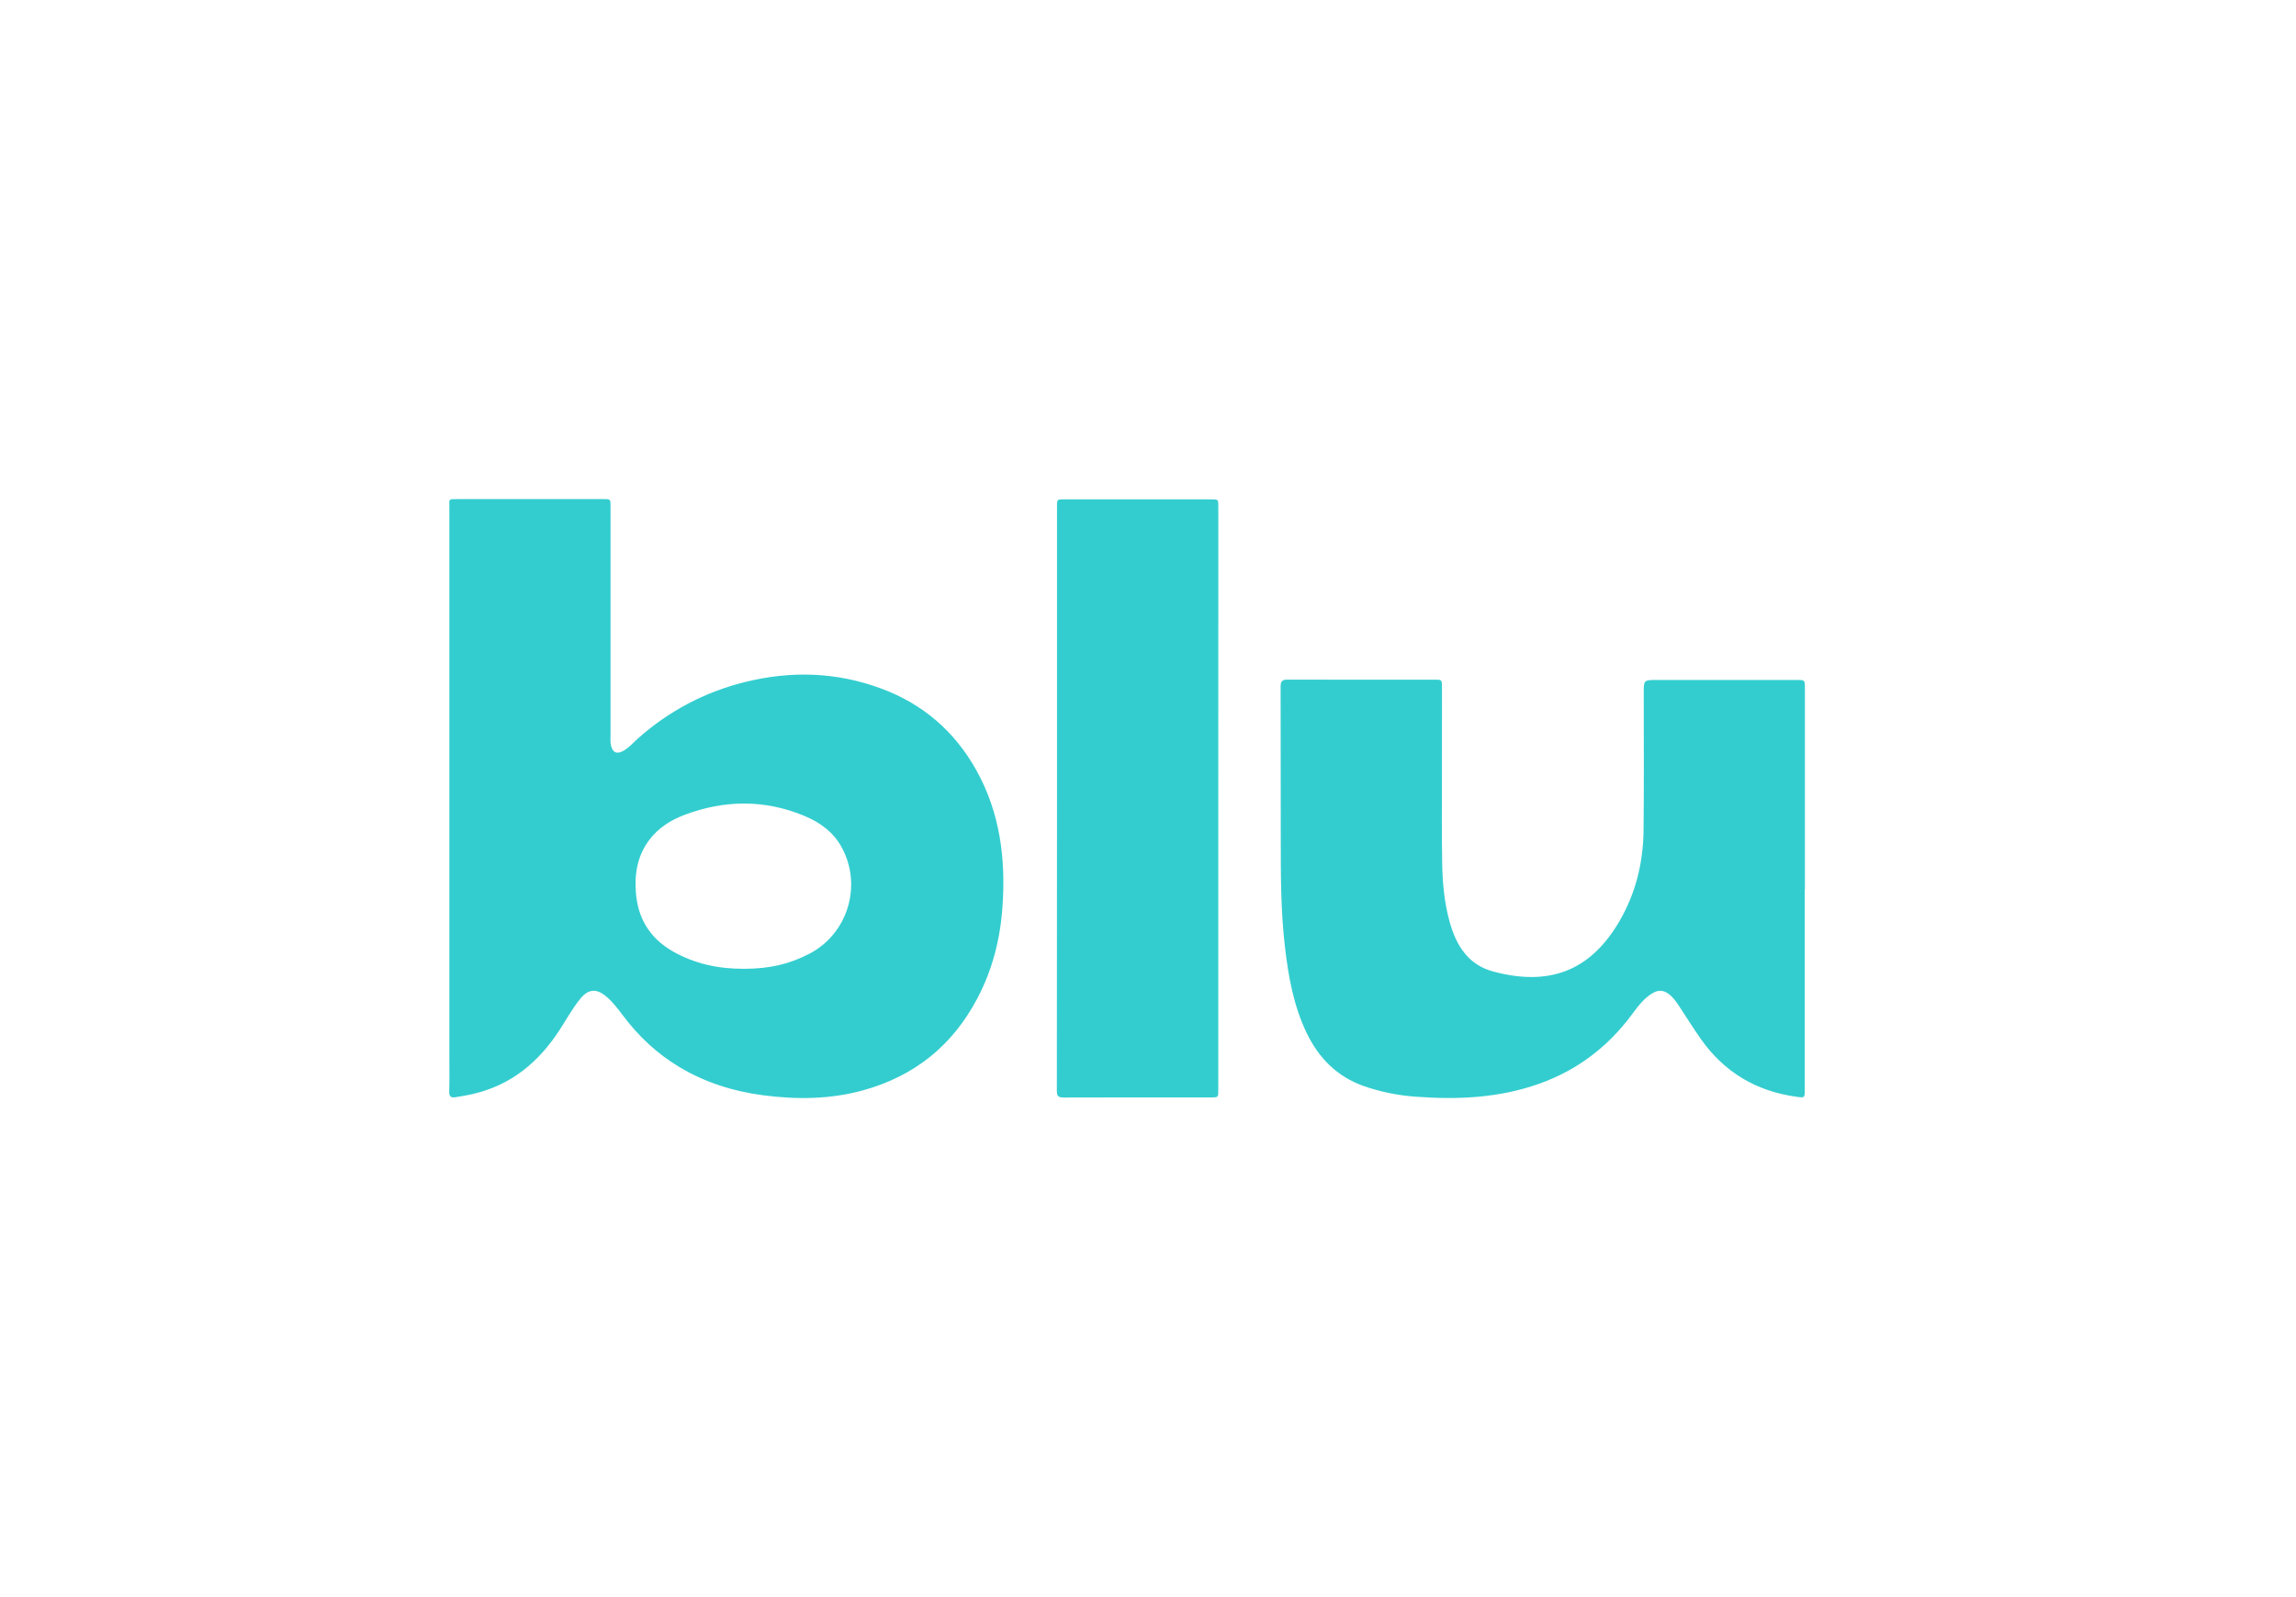 <svg width="46" height="32" viewBox="0 0 46 32" fill="none" xmlns="http://www.w3.org/2000/svg">
<path d="M9.003 15.992C9.003 14.05 9.003 12.109 9.003 10.168C9.004 9.995 8.971 10 9.178 10C10.145 10 11.112 10 12.079 10C12.232 9.999 12.232 9.998 12.232 10.147C12.232 11.674 12.232 13.202 12.232 14.729C12.232 14.802 12.225 14.876 12.244 14.948C12.279 15.078 12.354 15.113 12.475 15.051C12.596 14.989 12.68 14.886 12.778 14.799C13.389 14.252 14.124 13.863 14.92 13.667C15.84 13.437 16.75 13.463 17.642 13.791C18.481 14.098 19.123 14.648 19.56 15.431C20.036 16.284 20.151 17.205 20.085 18.161C20.041 18.811 19.884 19.431 19.578 20.009C19.079 20.955 18.311 21.567 17.283 21.848C16.627 22.028 15.961 22.032 15.29 21.945C14.694 21.867 14.134 21.691 13.617 21.383C13.164 21.113 12.788 20.759 12.474 20.338C12.375 20.207 12.276 20.075 12.149 19.968C11.949 19.799 11.786 19.812 11.622 20.016C11.465 20.21 11.346 20.43 11.21 20.638C10.793 21.28 10.243 21.739 9.483 21.917C9.367 21.945 9.248 21.963 9.13 21.983C9.044 21.998 8.997 21.978 9 21.87C9.008 21.625 9.003 21.38 9.003 21.134C9.003 19.42 9.003 17.706 9.003 15.992ZM14.906 19.411C15.42 19.41 15.813 19.319 16.218 19.108C16.983 18.709 17.277 17.751 16.869 16.987C16.701 16.674 16.431 16.478 16.115 16.347C15.322 16.017 14.519 16.025 13.719 16.325C13.443 16.428 13.194 16.584 13.011 16.825C12.775 17.136 12.711 17.495 12.739 17.873C12.776 18.395 13.015 18.794 13.475 19.059C13.92 19.314 14.4 19.413 14.906 19.411Z" fill="#33CDCF"/>
<path d="M36.158 17.812V21.833C36.158 21.996 36.158 21.998 35.993 21.975C35.189 21.865 34.546 21.484 34.078 20.82C33.926 20.605 33.787 20.38 33.642 20.16C33.581 20.069 33.52 19.979 33.429 19.912C33.325 19.836 33.221 19.833 33.112 19.897C32.926 20.006 32.806 20.178 32.681 20.345C32.203 20.983 31.595 21.443 30.842 21.712C30.039 21.999 29.211 22.036 28.373 21.974C28.015 21.95 27.662 21.878 27.323 21.761C26.788 21.571 26.423 21.202 26.18 20.699C25.917 20.154 25.813 19.569 25.744 18.974C25.658 18.241 25.66 17.506 25.66 16.77C25.66 15.766 25.659 14.763 25.657 13.759C25.657 13.649 25.688 13.616 25.799 13.617C26.788 13.62 27.777 13.618 28.767 13.618C28.887 13.618 28.891 13.623 28.89 13.787C28.89 14.369 28.89 14.951 28.889 15.534C28.889 16.124 28.884 16.713 28.894 17.303C28.901 17.702 28.938 18.099 29.048 18.487C29.18 18.953 29.422 19.333 29.915 19.465C31.009 19.759 31.852 19.483 32.451 18.447C32.771 17.893 32.92 17.287 32.928 16.651C32.939 15.732 32.932 14.813 32.932 13.894C32.932 13.624 32.93 13.624 33.202 13.624C34.133 13.624 35.063 13.624 35.994 13.624C36.161 13.624 36.161 13.624 36.161 13.791V17.812H36.158Z" fill="#33CDCF"/>
<path d="M24.408 16.006C24.408 17.95 24.408 19.895 24.408 21.84C24.408 21.988 24.408 21.988 24.26 21.988C23.279 21.988 22.297 21.986 21.314 21.99C21.204 21.99 21.174 21.964 21.174 21.851C21.177 17.951 21.178 14.05 21.177 10.15C21.177 10.005 21.177 10.005 21.32 10.005H24.265C24.409 10.005 24.409 10.005 24.409 10.149L24.408 16.006Z" fill="#33CDCF"/>
</svg>
